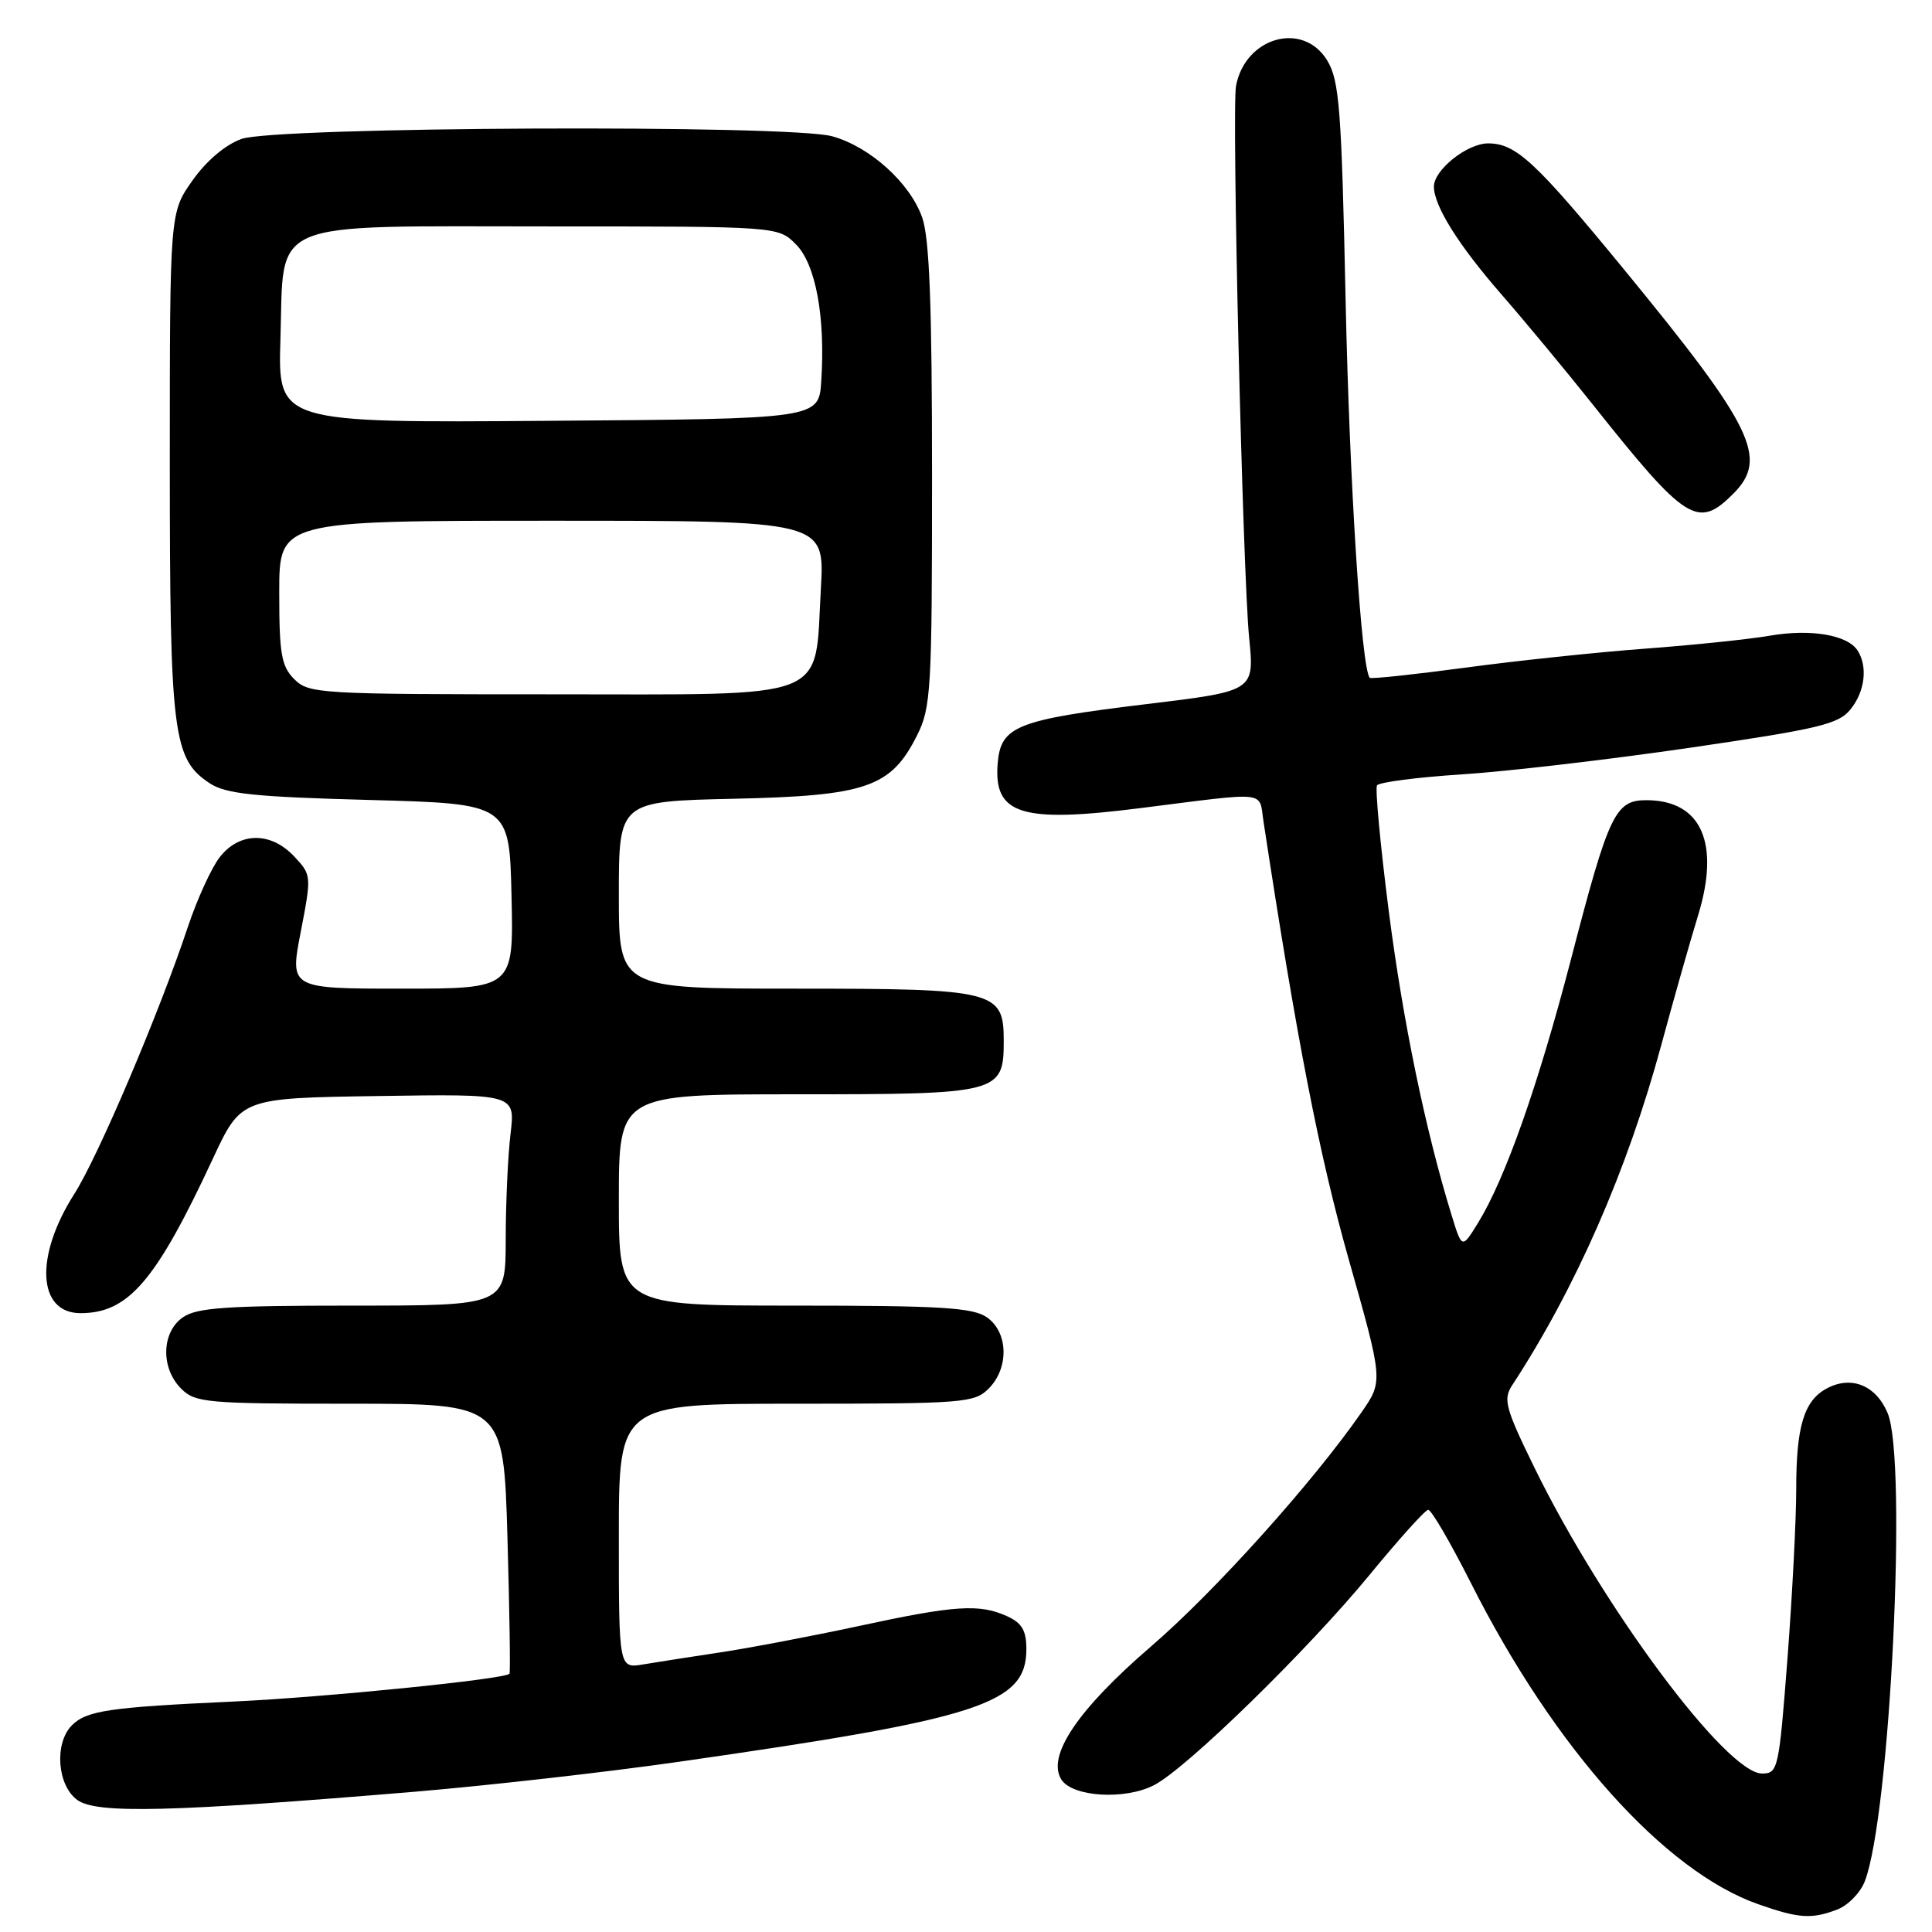<?xml version="1.0" encoding="UTF-8" standalone="no"?>
<!DOCTYPE svg PUBLIC "-//W3C//DTD SVG 1.1//EN" "http://www.w3.org/Graphics/SVG/1.1/DTD/svg11.dtd" >
<svg xmlns="http://www.w3.org/2000/svg" xmlns:xlink="http://www.w3.org/1999/xlink" version="1.1" viewBox="0 0 256 256">
 <g >
 <path fill="currentColor"
d=" M 243.45 253.02 C 244.87 252.48 246.52 250.79 247.10 249.27 C 250.46 240.56 252.75 193.47 250.12 187.24 C 248.57 183.55 245.30 182.23 242.05 183.98 C 239.04 185.59 238.00 189.02 238.01 197.32 C 238.01 201.27 237.49 211.36 236.85 219.75 C 235.72 234.45 235.60 235.00 233.48 235.00 C 228.77 235.00 212.40 213.01 203.37 194.57 C 199.47 186.61 199.15 185.42 200.36 183.57 C 208.77 170.72 215.63 155.07 220.12 138.50 C 221.76 132.45 223.95 124.72 225.00 121.31 C 227.94 111.74 225.46 106.10 218.28 106.03 C 214.02 105.99 213.22 107.65 208.13 127.24 C 203.82 143.78 199.47 156.14 195.87 162.00 C 193.72 165.50 193.72 165.50 192.34 161.00 C 188.87 149.75 185.88 135.24 184.01 120.66 C 182.90 111.95 182.20 104.49 182.46 104.07 C 182.72 103.65 187.78 102.99 193.71 102.61 C 199.65 102.23 213.25 100.64 223.94 99.08 C 240.95 96.59 243.62 95.96 245.19 94.01 C 247.11 91.65 247.51 88.35 246.15 86.21 C 244.83 84.13 239.94 83.30 234.53 84.23 C 231.76 84.71 224.32 85.48 218.00 85.95 C 211.68 86.42 200.94 87.55 194.15 88.47 C 187.35 89.38 181.66 89.99 181.50 89.81 C 180.39 88.61 178.81 63.94 178.30 39.76 C 177.76 14.35 177.47 10.66 175.86 8.01 C 172.67 2.76 165.02 4.89 163.78 11.37 C 163.20 14.42 164.66 75.88 165.52 84.53 C 166.22 91.57 166.22 91.57 151.98 93.29 C 134.70 95.38 132.61 96.21 132.20 101.13 C 131.63 107.94 135.28 109.09 151.18 107.07 C 168.30 104.91 166.79 104.74 167.42 108.85 C 171.80 137.60 174.81 153.07 178.68 166.75 C 183.28 182.99 183.28 182.99 180.42 187.12 C 173.99 196.40 160.96 210.89 152.52 218.16 C 142.82 226.51 138.67 232.66 140.63 235.79 C 142.09 238.11 149.06 238.54 152.92 236.54 C 157.26 234.30 173.28 218.65 181.50 208.65 C 185.35 203.96 188.83 200.09 189.24 200.06 C 189.65 200.03 192.19 204.39 194.90 209.75 C 205.94 231.65 220.55 247.97 233.01 252.33 C 238.37 254.21 240.04 254.32 243.45 253.02 Z  M 55.00 237.41 C 64.62 236.60 80.38 234.82 90.00 233.44 C 129.96 227.72 136.00 225.76 136.00 218.51 C 136.00 216.06 135.41 215.05 133.45 214.16 C 129.78 212.49 126.55 212.70 113.83 215.45 C 107.60 216.79 99.35 218.36 95.50 218.94 C 91.65 219.52 87.04 220.24 85.25 220.54 C 82.00 221.09 82.00 221.09 82.00 203.55 C 82.00 186.00 82.00 186.00 105.50 186.00 C 127.67 186.00 129.11 185.89 131.00 184.00 C 133.72 181.28 133.61 176.54 130.78 174.56 C 128.92 173.26 124.73 173.00 105.28 173.00 C 82.00 173.00 82.00 173.00 82.00 159.00 C 82.00 145.00 82.00 145.00 105.67 145.00 C 132.46 145.00 133.00 144.86 133.00 137.90 C 133.00 131.27 131.92 131.00 105.28 131.00 C 82.00 131.00 82.00 131.00 82.00 118.59 C 82.00 106.18 82.00 106.18 97.25 105.84 C 114.81 105.45 118.05 104.33 121.50 97.47 C 123.37 93.76 123.50 91.51 123.50 63.00 C 123.50 40.39 123.16 31.54 122.19 28.80 C 120.56 24.22 115.28 19.45 110.28 18.06 C 104.60 16.48 36.51 16.79 32.00 18.41 C 29.86 19.18 27.34 21.31 25.50 23.92 C 22.50 28.17 22.50 28.17 22.50 61.34 C 22.50 97.32 22.91 100.58 27.79 103.79 C 29.94 105.20 33.70 105.59 48.95 106.00 C 67.50 106.50 67.50 106.50 67.78 118.75 C 68.06 131.00 68.06 131.00 53.23 131.00 C 38.39 131.00 38.39 131.00 39.85 123.48 C 41.29 116.03 41.28 115.93 38.98 113.48 C 35.89 110.19 31.76 110.22 29.14 113.55 C 28.03 114.96 26.13 119.12 24.90 122.80 C 21.13 134.15 13.01 153.26 9.83 158.23 C 4.57 166.49 4.97 174.00 10.67 174.00 C 17.02 174.00 20.66 169.74 28.22 153.50 C 31.95 145.50 31.95 145.50 50.12 145.23 C 68.28 144.95 68.28 144.95 67.65 150.23 C 67.30 153.13 67.01 159.44 67.01 164.25 C 67.00 173.00 67.00 173.00 46.72 173.00 C 29.99 173.00 26.06 173.27 24.22 174.56 C 21.39 176.54 21.28 181.28 24.00 184.00 C 25.87 185.87 27.33 186.00 46.36 186.00 C 66.73 186.00 66.73 186.00 67.24 203.75 C 67.52 213.51 67.64 221.63 67.51 221.78 C 66.90 222.50 43.07 224.90 31.00 225.46 C 14.45 226.22 11.49 226.66 9.53 228.61 C 7.17 230.98 7.57 236.58 10.25 238.51 C 12.80 240.36 22.68 240.11 55.00 237.41 Z  M 229.66 65.43 C 234.36 60.73 232.35 56.62 215.18 35.69 C 203.43 21.38 200.87 19.00 197.18 19.00 C 194.41 19.00 190.00 22.51 190.00 24.72 C 190.00 27.28 193.25 32.47 198.94 39.00 C 202.06 42.58 207.47 49.10 210.97 53.50 C 223.42 69.16 224.95 70.14 229.66 65.43 Z  M 39.00 90.00 C 37.28 88.28 37.00 86.67 37.00 78.50 C 37.00 69.00 37.00 69.00 73.14 69.00 C 109.28 69.00 109.28 69.00 108.77 77.98 C 107.91 93.05 110.59 92.00 72.98 92.00 C 42.33 92.00 40.92 91.92 39.00 90.00 Z  M 37.16 44.92 C 37.65 28.87 34.97 30.00 72.66 30.00 C 103.09 30.00 103.09 30.00 105.46 32.37 C 108.08 34.99 109.38 41.97 108.82 50.50 C 108.50 55.50 108.50 55.50 72.66 55.76 C 36.82 56.03 36.82 56.03 37.16 44.92 Z "/>
</g>
</svg>